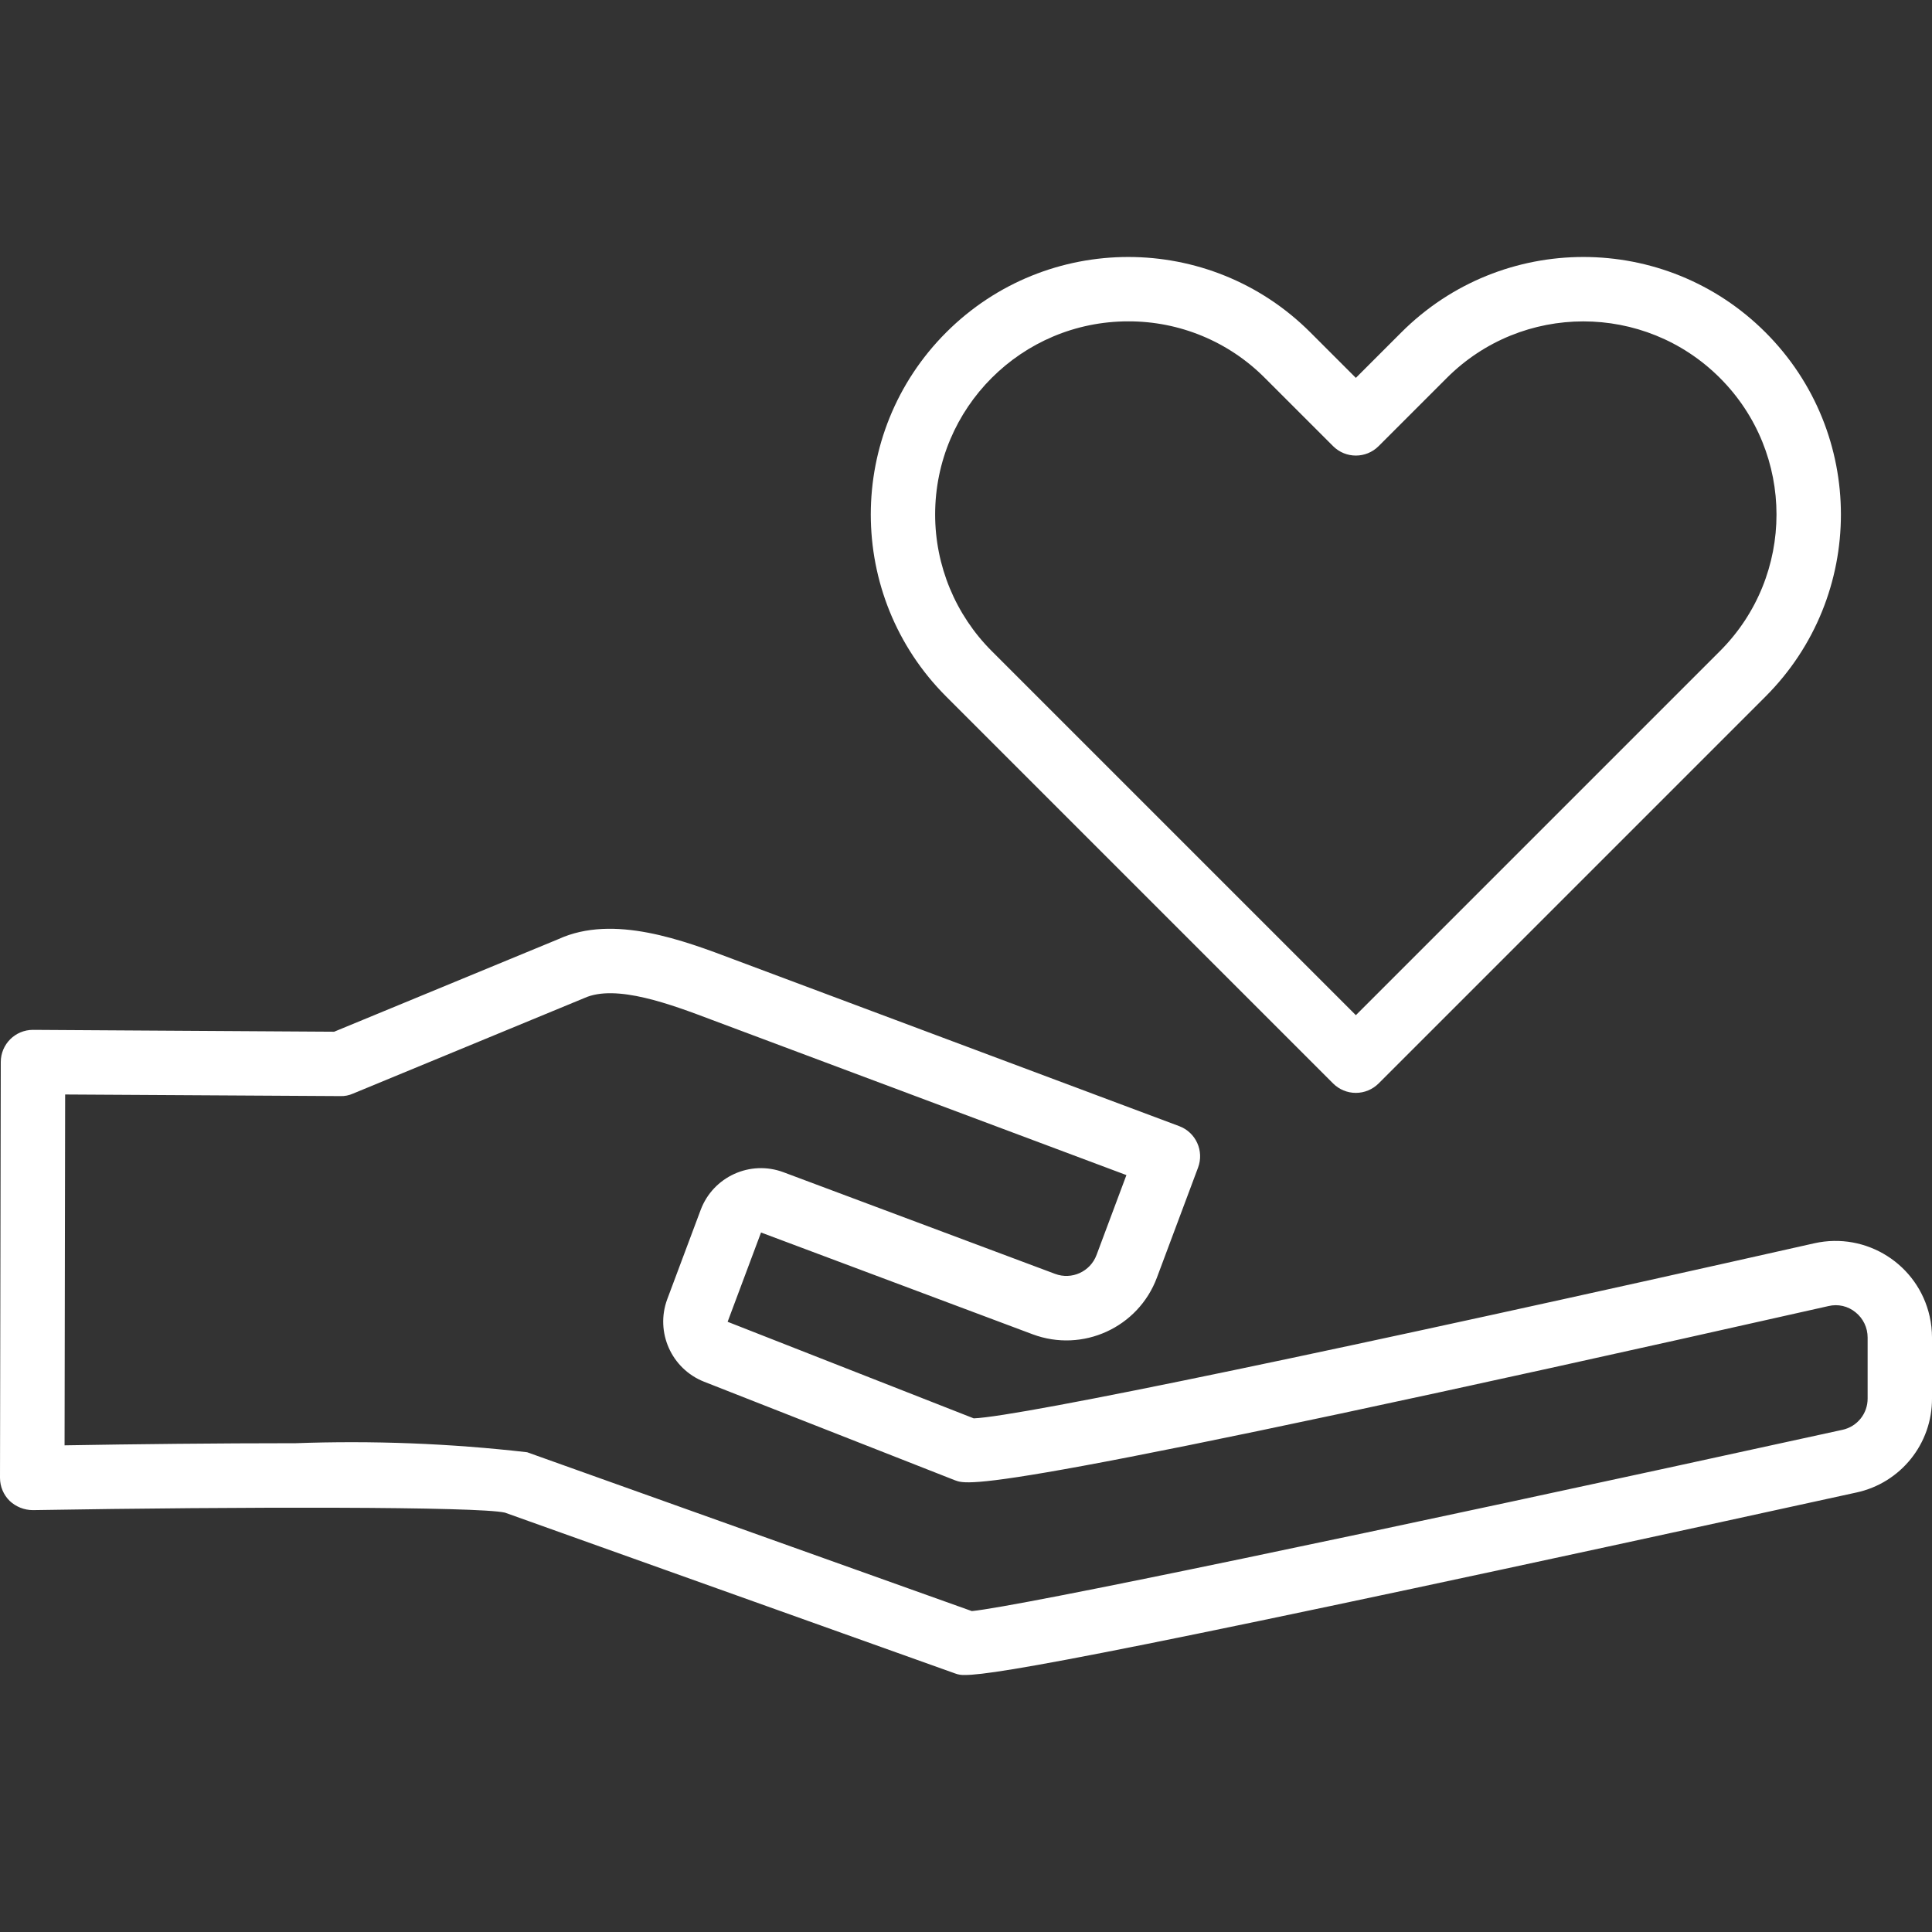 <?xml version="1.0" encoding="iso-8859-1"?>
<!-- Generator: Adobe Illustrator 19.0.0, SVG Export Plug-In . SVG Version: 6.00 Build 0)  -->
<svg xmlns="http://www.w3.org/2000/svg" xmlns:xlink="http://www.w3.org/1999/xlink" version="1.1" id="Capa_1" x="0px" y="0px" viewBox="0 0 480.192 480.192" style="enable-background:new 0 0 480.192 480.192;" xml:space="preserve" width="512px" height="512px">
<rect x="0" y="0" width="480.192" height="480.192" fill="#333333" stroke="none"/>
<g>
	<g>
		<g>
			<path d="M479.615,327.199c-2.89-12.936-15.719-21.08-28.655-18.191c-117.888,26.536-197.304,43.072-208.944,43.52l-61.168-24     l8.304-22.192l67.504,25.296c0.002,0.001,0.004,0.002,0.006,0.002c12.417,4.639,26.243-1.666,30.882-14.082l10.232-27.36     c1.548-4.138-0.55-8.747-4.688-10.296l-110.48-41.352c-12.704-4.808-30.104-11.4-43.8-5.136l-55.76,23.024L8.24,255.968H8.192     c-4.418,0-8,3.582-8,8L0,367.32c0.004,2.151,0.868,4.211,2.4,5.72c1.558,1.466,3.613,2.286,5.752,2.296     c51.88-0.872,110.728-0.912,117.352,0.624l111.856,39.96c0.792,0.305,1.64,0.439,2.488,0.392c7.48,0,39.424-5.48,221.504-45.344     c11.041-2.356,18.91-12.142,18.84-23.432v-15.104C480.192,330.672,479.999,328.917,479.615,327.199z M464.192,347.56     c0.035,3.76-2.58,7.026-6.256,7.816c-120.56,26.392-204.448,43.856-216.384,45.056l-110.528-39.48     c-19.167-2.2-38.472-2.949-57.752-2.24v-0.008c-19.144,0-39.912,0.232-57.224,0.528l0.144-87.2l68.408,0.4     c1.067,0.035,2.129-0.173,3.104-0.608l57.504-23.752c7.896-3.6,21.704,1.624,31.784,5.432l102.976,38.56l-7.432,19.872     c-1.552,4.134-6.161,6.229-10.296,4.68l-67.512-25.264c-8.275-3.091-17.49,1.11-20.584,9.384l-8.304,22.184     c-3.026,8.182,1.034,17.282,9.144,20.496l62.4,24.512c3.456,1.304,9.208,3.496,217.088-43.312     c2.356-0.568,4.841,0.003,6.712,1.544c1.907,1.523,3.014,3.832,3.008,6.272V347.56z" fill="#FFFFFF"/>
			<path d="M331.336,269.288c1.5,1.5,3.534,2.344,5.656,2.344c2.122,0,4.156-0.844,5.656-2.344l96.16-96.16     c24.994-24.994,24.994-65.518,0-90.512c-24.994-24.994-65.518-24.994-90.512,0L336.992,93.92l-11.304-11.304     c-24.994-24.994-65.518-24.994-90.512,0c-24.994,24.994-24.994,65.518,0,90.512L331.336,269.288z M280.432,79.872     c12.74-0.037,24.964,5.028,33.944,14.064l16.96,16.952c3.124,3.123,8.188,3.123,11.312,0l16.936-16.936     c18.74-18.753,49.135-18.764,67.888-0.024c18.753,18.74,18.764,49.135,0.024,67.888l-90.504,90.504l-90.504-90.504     c-9.005-9.003-14.063-21.216-14.062-33.95C232.429,101.357,253.922,79.869,280.432,79.872z" fill="#FFFFFF"/>
		</g>
	</g>
</g>
<g>
</g>
<g>
</g>
<g>
</g>
<g>
</g>
<g>
</g>
<g>
</g>
<g>
</g>
<g>
</g>
<g>
</g>
<g>
</g>
<g>
</g>
<g>
</g>
<g>
</g>
<g>
</g>
<g>
</g>
</svg>
